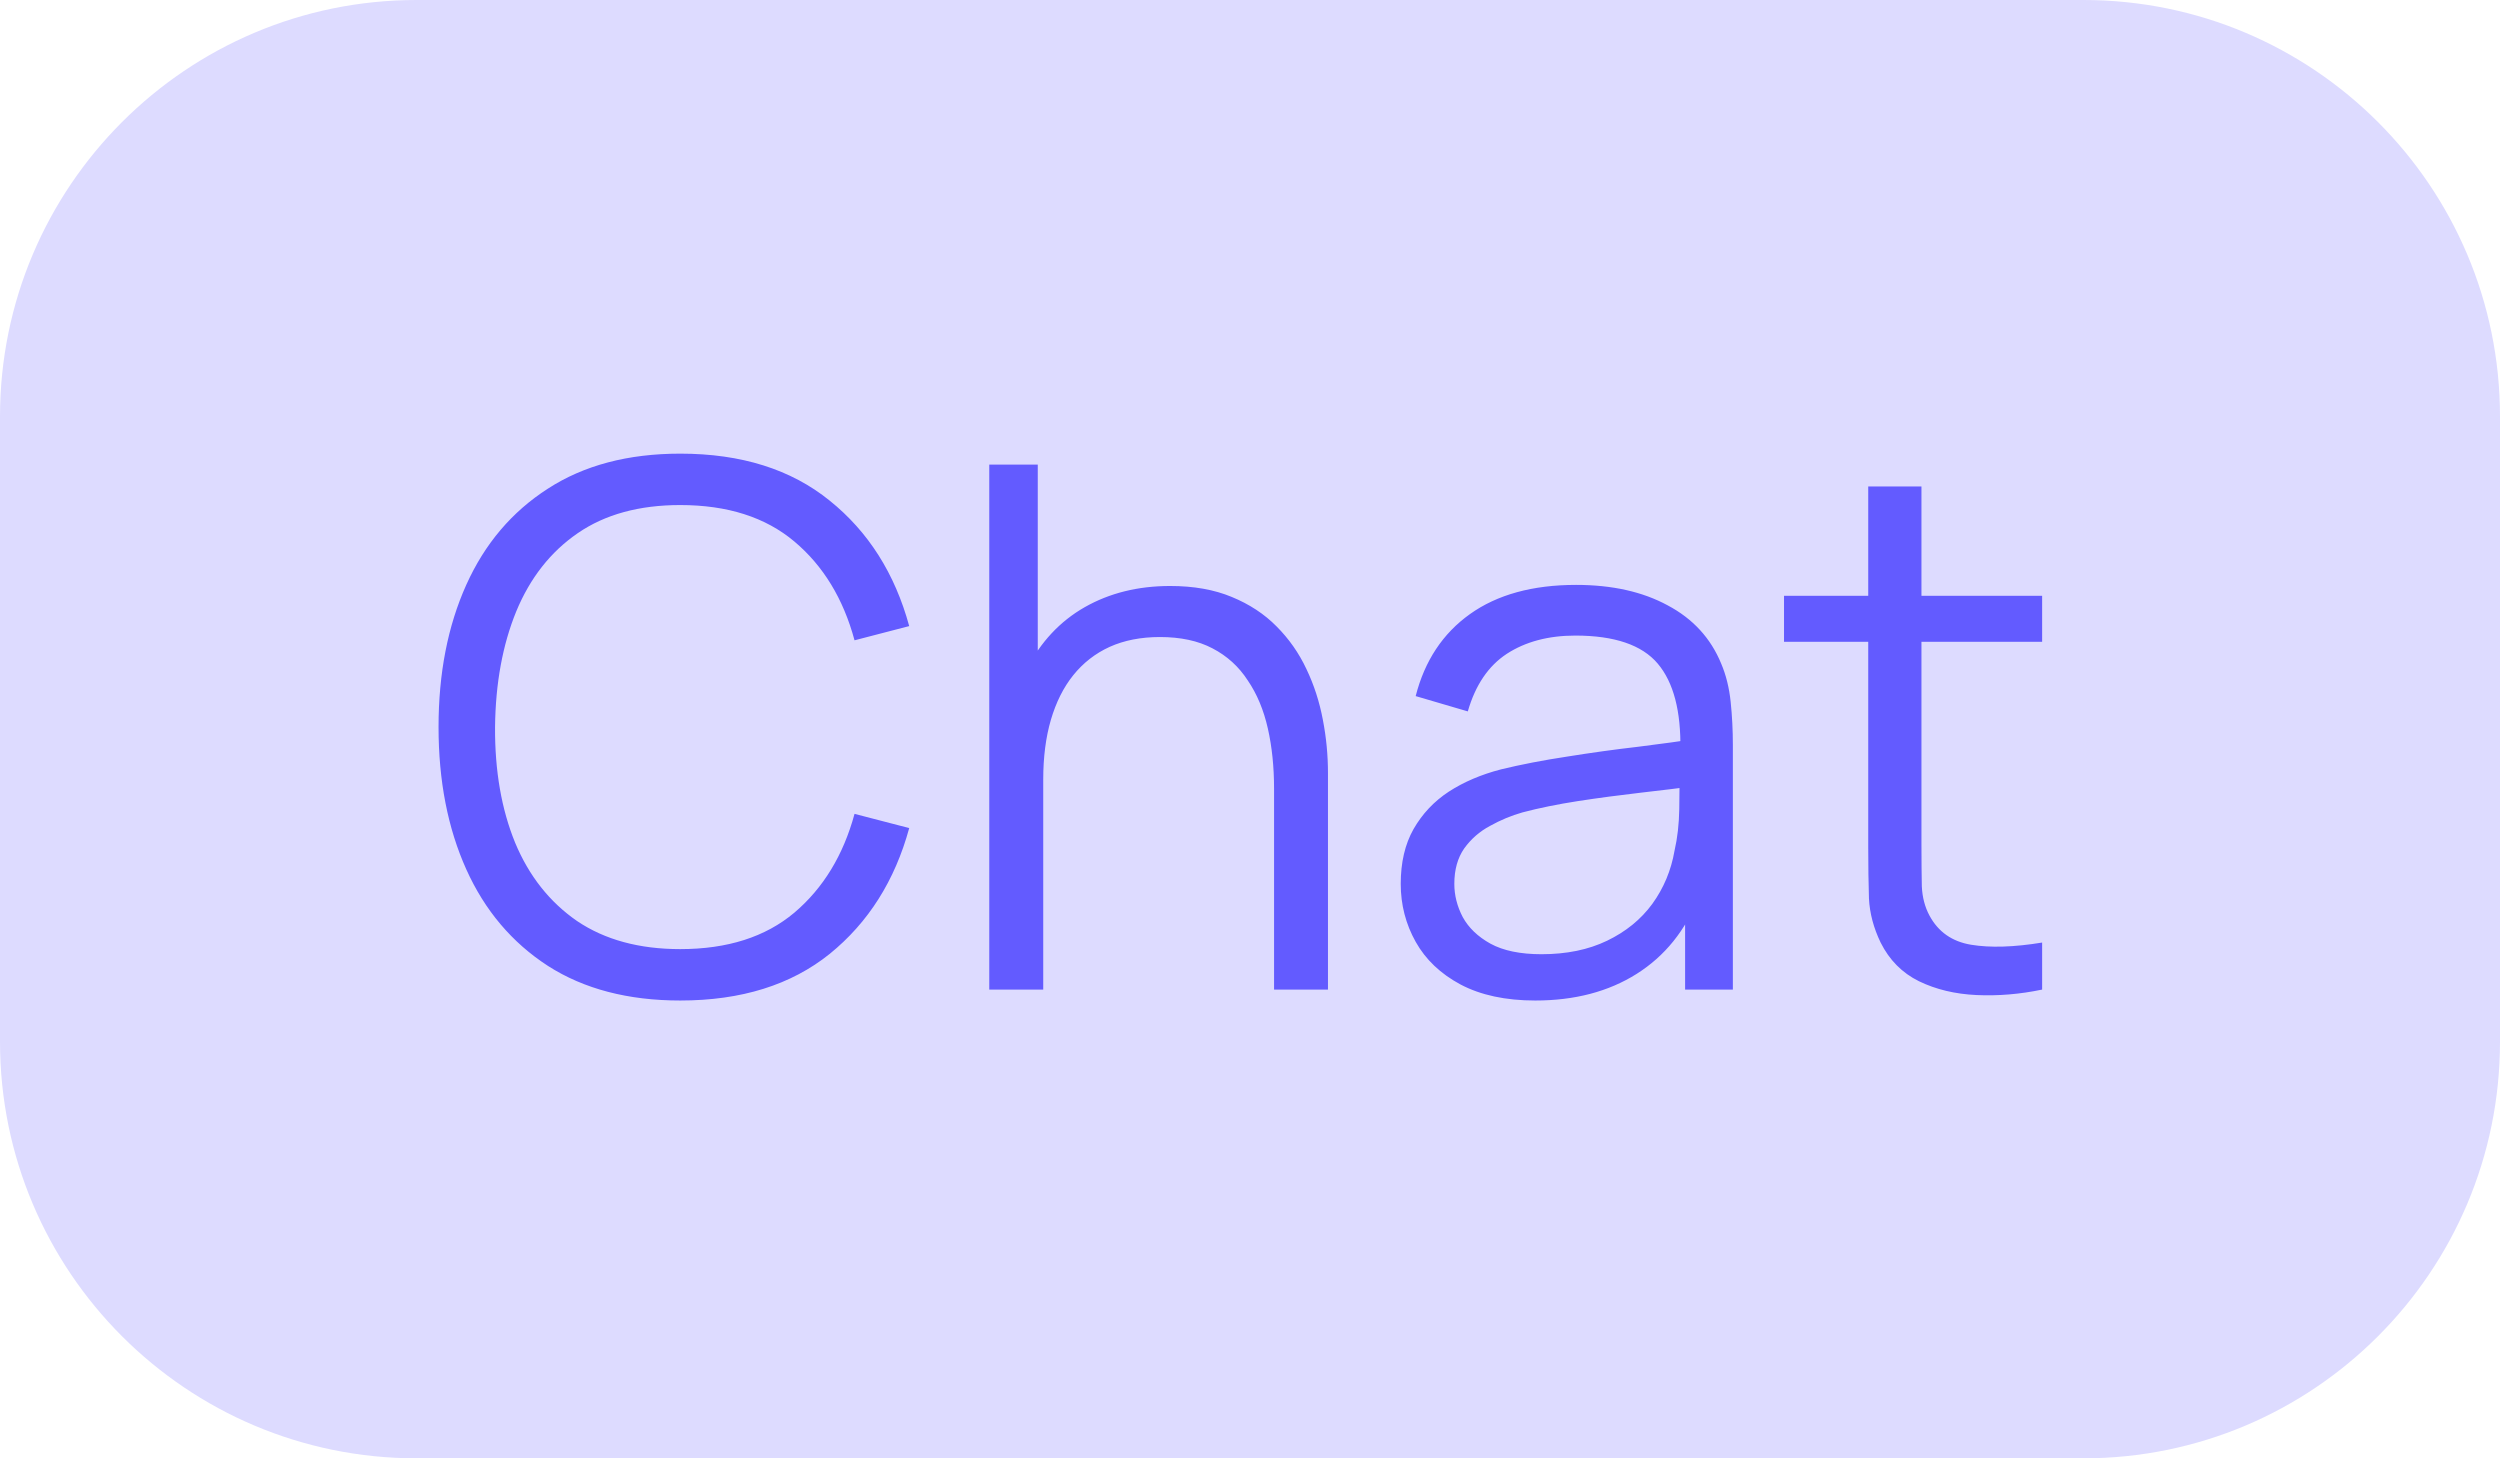 <svg width="48" height="28" viewBox="0 0 48 28" fill="none" xmlns="http://www.w3.org/2000/svg">
<path d="M0 8C0 3.582 3.582 0 8 0H40C44.418 0 48 3.582 48 8V20C48 24.418 44.418 28 40 28H8C3.582 28 0 24.418 0 20V8Z" fill="#DDDBFF"/>
<path d="M13.061 19.21C12.058 19.21 11.211 18.988 10.52 18.545C9.829 18.097 9.307 17.479 8.952 16.69C8.597 15.901 8.42 14.991 8.42 13.96C8.42 12.929 8.597 12.019 8.952 11.23C9.307 10.441 9.829 9.825 10.52 9.382C11.211 8.934 12.058 8.71 13.061 8.71C14.232 8.71 15.189 9.011 15.931 9.613C16.673 10.21 17.182 11.013 17.457 12.021L16.407 12.294C16.192 11.496 15.807 10.864 15.252 10.397C14.697 9.93 13.966 9.697 13.061 9.697C12.272 9.697 11.617 9.877 11.094 10.236C10.571 10.595 10.177 11.097 9.911 11.741C9.65 12.38 9.514 13.12 9.505 13.96C9.5 14.8 9.629 15.54 9.89 16.179C10.156 16.818 10.553 17.32 11.08 17.684C11.612 18.043 12.272 18.223 13.061 18.223C13.966 18.223 14.697 17.99 15.252 17.523C15.807 17.052 16.192 16.419 16.407 15.626L17.457 15.899C17.182 16.907 16.673 17.712 15.931 18.314C15.189 18.911 14.232 19.21 13.061 19.21ZM24.462 19V15.143C24.462 14.723 24.422 14.338 24.343 13.988C24.263 13.633 24.135 13.325 23.957 13.064C23.785 12.798 23.558 12.593 23.279 12.448C23.003 12.303 22.667 12.231 22.27 12.231C21.907 12.231 21.584 12.294 21.305 12.42C21.029 12.546 20.796 12.728 20.605 12.966C20.418 13.199 20.276 13.484 20.177 13.82C20.079 14.156 20.03 14.539 20.03 14.968L19.302 14.807C19.302 14.032 19.438 13.381 19.709 12.854C19.979 12.327 20.352 11.928 20.828 11.657C21.305 11.386 21.851 11.251 22.466 11.251C22.919 11.251 23.314 11.321 23.649 11.461C23.99 11.601 24.277 11.79 24.511 12.028C24.748 12.266 24.94 12.539 25.084 12.847C25.229 13.15 25.334 13.475 25.399 13.82C25.465 14.161 25.497 14.501 25.497 14.842V19H24.462ZM18.994 19V8.92H19.925V14.611H20.03V19H18.994ZM29.477 19.21C28.908 19.21 28.429 19.107 28.042 18.902C27.659 18.697 27.372 18.424 27.181 18.083C26.99 17.742 26.894 17.371 26.894 16.97C26.894 16.559 26.976 16.209 27.139 15.92C27.307 15.626 27.533 15.386 27.818 15.199C28.107 15.012 28.441 14.87 28.819 14.772C29.202 14.679 29.624 14.597 30.086 14.527C30.553 14.452 31.008 14.389 31.451 14.338C31.899 14.282 32.291 14.228 32.627 14.177L32.263 14.401C32.277 13.654 32.132 13.101 31.829 12.742C31.526 12.383 30.998 12.203 30.247 12.203C29.729 12.203 29.29 12.32 28.931 12.553C28.576 12.786 28.327 13.155 28.182 13.659L27.181 13.365C27.354 12.688 27.701 12.163 28.224 11.79C28.747 11.417 29.426 11.23 30.261 11.23C30.952 11.23 31.537 11.361 32.018 11.622C32.503 11.879 32.846 12.252 33.047 12.742C33.14 12.961 33.201 13.206 33.229 13.477C33.257 13.748 33.271 14.023 33.271 14.303V19H32.354V17.103L32.62 17.215C32.363 17.864 31.964 18.358 31.423 18.699C30.882 19.04 30.233 19.21 29.477 19.21ZM29.596 18.321C30.077 18.321 30.497 18.235 30.856 18.062C31.215 17.889 31.505 17.654 31.724 17.355C31.943 17.052 32.086 16.711 32.151 16.333C32.207 16.09 32.237 15.824 32.242 15.535C32.247 15.241 32.249 15.022 32.249 14.877L32.641 15.08C32.291 15.127 31.911 15.173 31.5 15.22C31.094 15.267 30.693 15.32 30.296 15.381C29.904 15.442 29.549 15.514 29.232 15.598C29.017 15.659 28.81 15.745 28.609 15.857C28.408 15.964 28.243 16.109 28.112 16.291C27.986 16.473 27.923 16.699 27.923 16.97C27.923 17.189 27.977 17.402 28.084 17.607C28.196 17.812 28.373 17.983 28.616 18.118C28.863 18.253 29.19 18.321 29.596 18.321ZM39.209 19C38.785 19.089 38.365 19.124 37.949 19.105C37.539 19.086 37.17 18.998 36.843 18.839C36.521 18.68 36.276 18.433 36.108 18.097C35.973 17.817 35.898 17.535 35.884 17.25C35.875 16.961 35.87 16.632 35.87 16.263V9.34H36.892V16.221C36.892 16.538 36.895 16.804 36.899 17.019C36.909 17.229 36.958 17.416 37.046 17.579C37.214 17.892 37.48 18.078 37.844 18.139C38.213 18.2 38.668 18.186 39.209 18.097V19ZM34.253 12.322V11.44H39.209V12.322H34.253Z" fill="#635BFF"/>
</svg>
